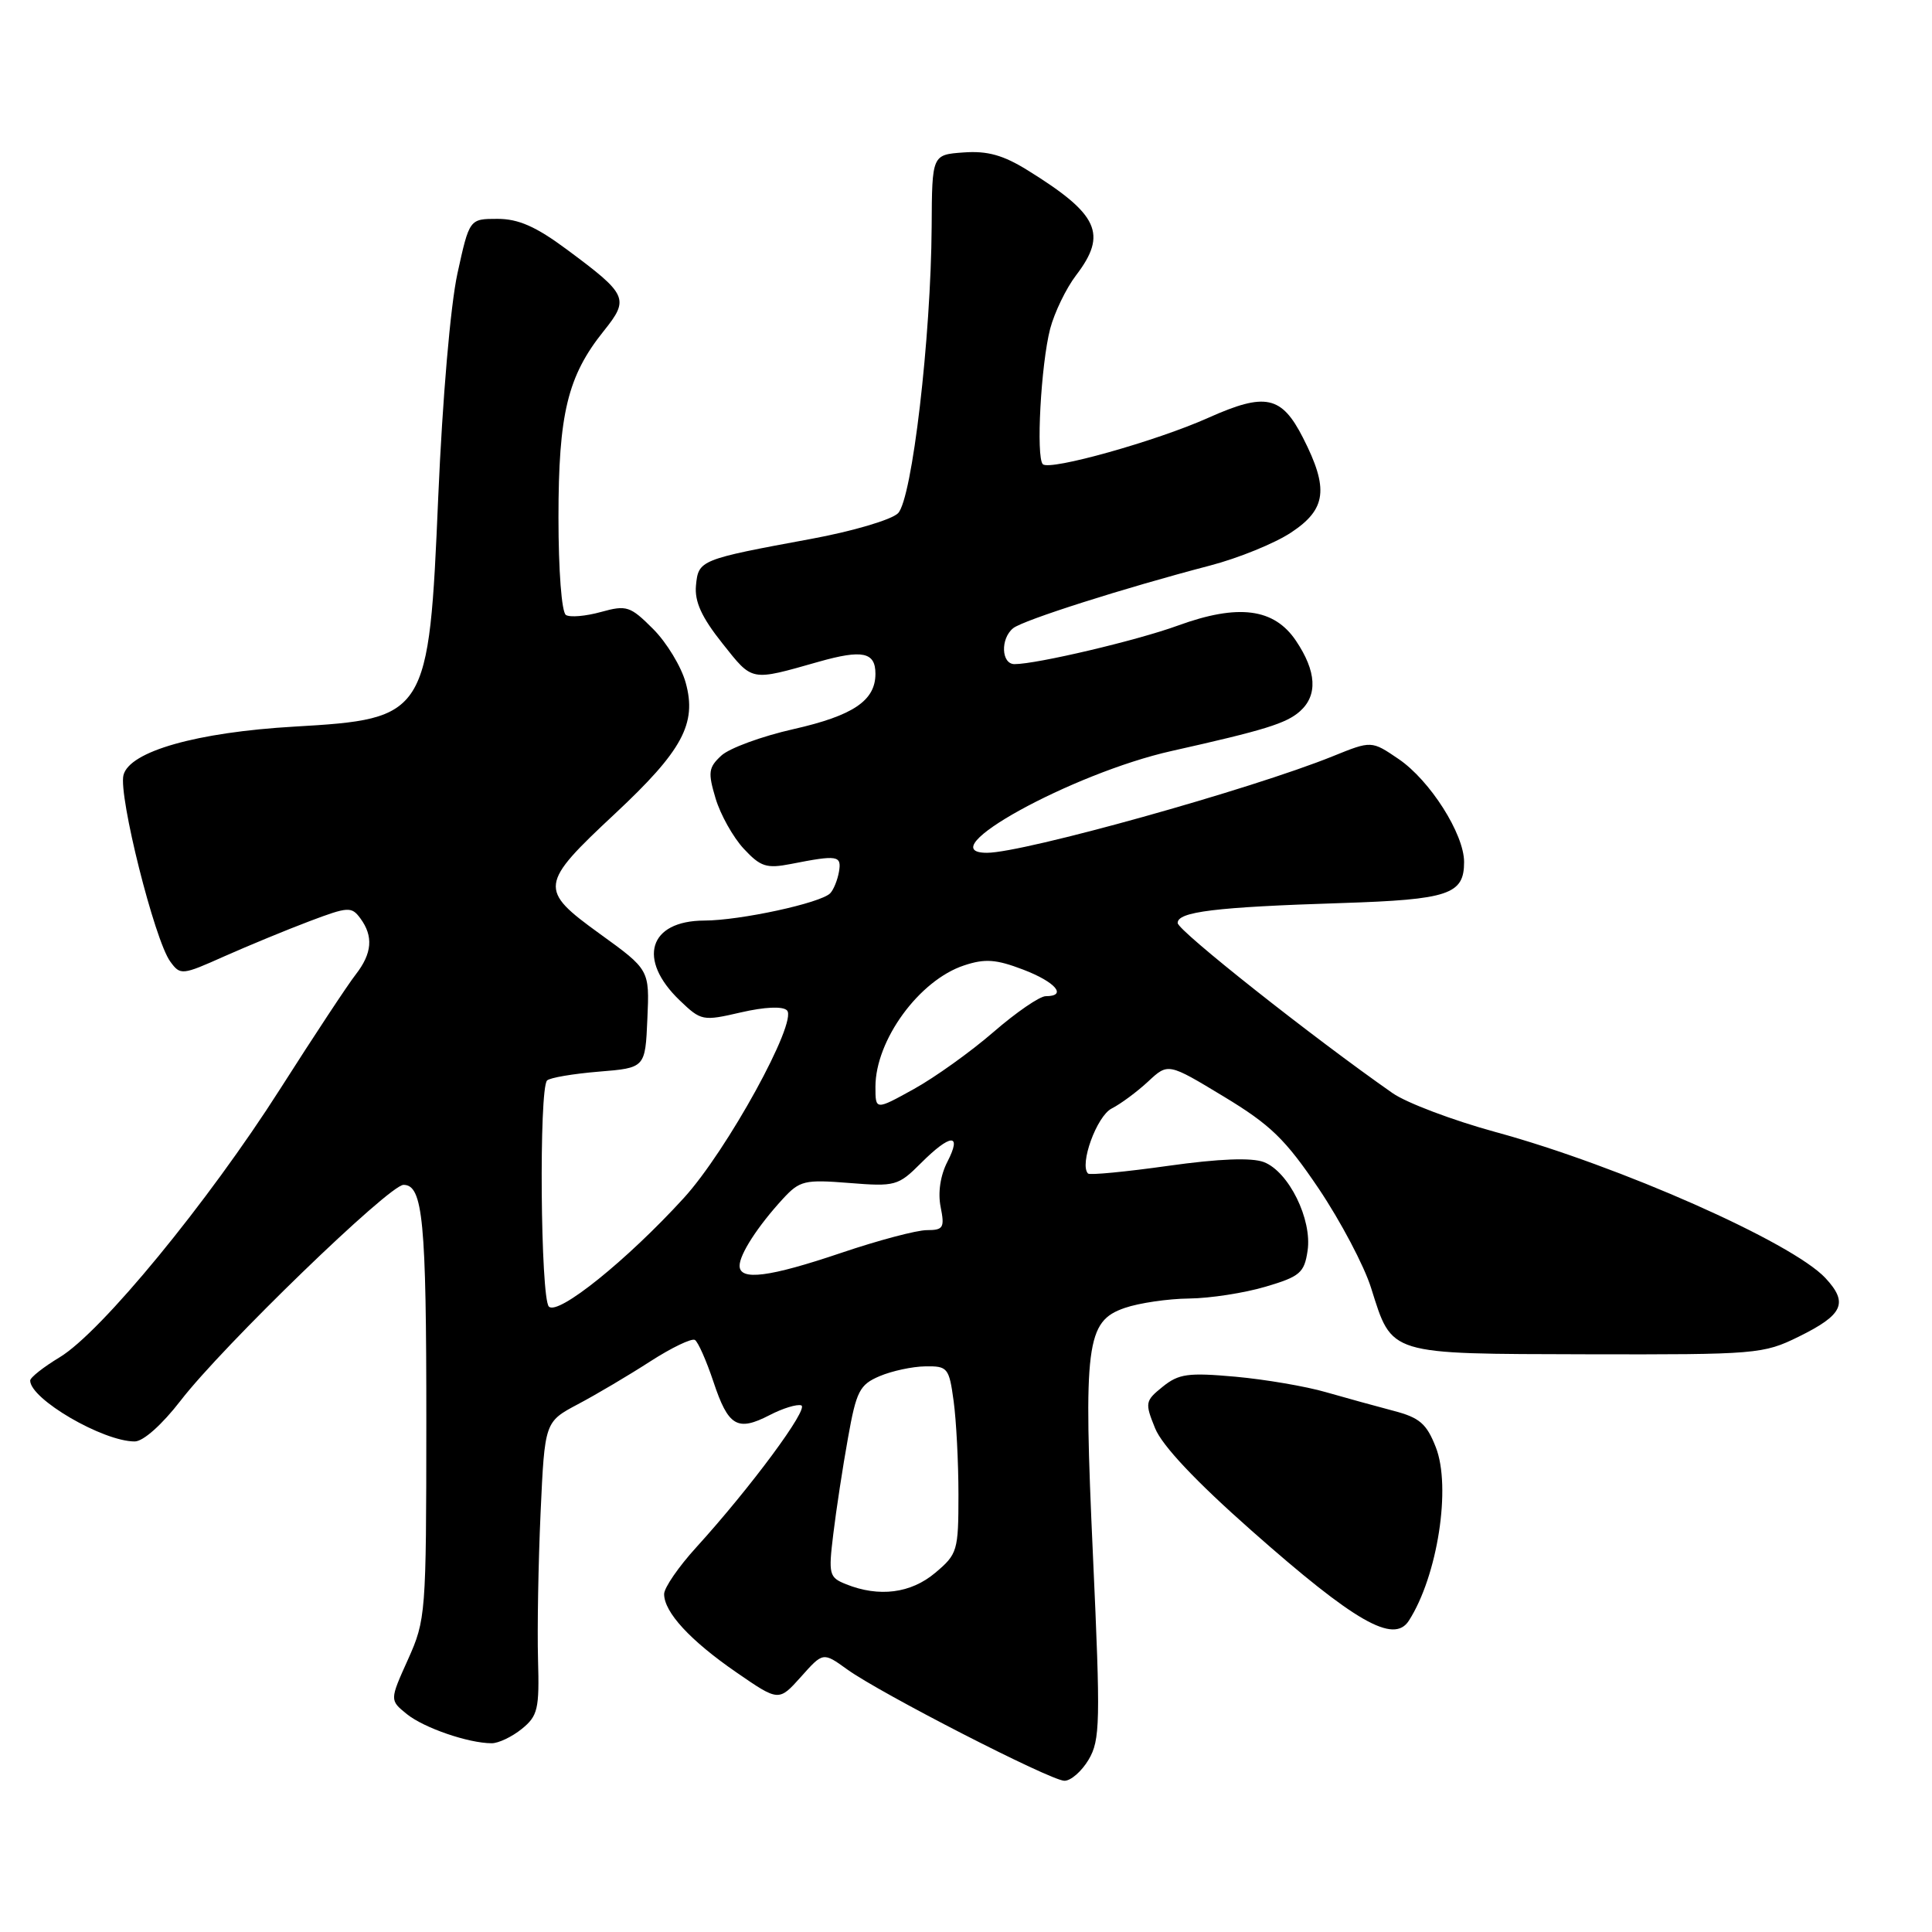 <?xml version="1.0" encoding="UTF-8" standalone="no"?>
<!DOCTYPE svg PUBLIC "-//W3C//DTD SVG 1.1//EN" "http://www.w3.org/Graphics/SVG/1.1/DTD/svg11.dtd" >
<svg xmlns="http://www.w3.org/2000/svg" xmlns:xlink="http://www.w3.org/1999/xlink" version="1.1" viewBox="0 0 256 256">
 <g >
 <path fill="currentColor"
d=" M 144.25 233.16 C 145.78 230.57 145.83 228.20 144.83 206.30 C 143.54 178.06 143.92 175.07 149.03 173.31 C 150.94 172.65 154.78 172.09 157.57 172.06 C 160.36 172.03 164.92 171.32 167.71 170.49 C 172.25 169.15 172.83 168.65 173.26 165.74 C 173.89 161.58 170.76 155.24 167.46 153.98 C 165.83 153.37 161.55 153.53 154.79 154.48 C 149.18 155.27 144.40 155.73 144.17 155.50 C 142.99 154.32 145.32 147.91 147.29 146.89 C 148.51 146.27 150.69 144.65 152.14 143.30 C 154.78 140.84 154.78 140.84 162.14 145.29 C 168.36 149.05 170.31 150.94 174.75 157.52 C 177.63 161.81 180.76 167.72 181.68 170.67 C 184.51 179.62 183.75 179.38 210.30 179.45 C 232.76 179.50 233.65 179.42 238.33 177.12 C 244.24 174.21 244.95 172.65 241.88 169.35 C 237.46 164.61 214.53 154.46 198.20 150.01 C 192.53 148.46 186.38 146.14 184.53 144.85 C 173.95 137.46 156.09 123.33 156.05 122.31 C 155.99 120.81 161.04 120.19 177.76 119.66 C 191.98 119.20 194.00 118.52 194.00 114.22 C 194.00 110.51 189.48 103.40 185.33 100.58 C 181.73 98.13 181.73 98.13 176.62 100.20 C 165.80 104.58 135.63 113.00 130.78 113.00 C 122.95 113.00 142.06 102.46 155.24 99.51 C 167.56 96.75 170.44 95.86 172.25 94.25 C 174.63 92.13 174.45 88.96 171.72 84.90 C 168.82 80.59 164.07 79.98 156.08 82.89 C 150.69 84.86 137.37 88.00 134.43 88.00 C 132.67 88.00 132.54 84.62 134.25 83.24 C 135.58 82.17 148.97 77.91 160.33 74.94 C 164.09 73.96 168.93 71.99 171.08 70.56 C 175.76 67.47 176.10 64.76 172.65 58.00 C 169.81 52.43 167.67 51.98 160.13 55.35 C 153.25 58.44 139.08 62.41 138.18 61.51 C 137.26 60.59 137.93 48.30 139.15 43.57 C 139.72 41.41 141.26 38.21 142.59 36.47 C 146.77 30.99 145.58 28.40 136.18 22.57 C 132.93 20.55 130.84 19.97 127.68 20.20 C 123.50 20.50 123.50 20.50 123.45 30.00 C 123.36 44.73 120.86 66.14 118.99 68.01 C 118.13 68.87 112.96 70.40 107.46 71.41 C 92.74 74.13 92.54 74.21 92.22 77.58 C 92.02 79.71 92.96 81.78 95.72 85.25 C 99.78 90.35 99.36 90.27 108.50 87.68 C 114.29 86.04 116.00 86.41 116.00 89.28 C 116.00 92.83 113.06 94.82 105.15 96.61 C 100.94 97.56 96.63 99.14 95.58 100.12 C 93.87 101.70 93.79 102.35 94.82 105.80 C 95.46 107.94 97.14 110.94 98.54 112.45 C 100.78 114.86 101.56 115.11 104.80 114.48 C 111.01 113.26 111.53 113.35 111.17 115.50 C 110.98 116.60 110.46 117.89 110.01 118.36 C 108.77 119.65 98.09 121.97 93.31 121.98 C 85.96 122.01 84.40 127.13 90.08 132.57 C 92.90 135.27 93.11 135.32 98.16 134.15 C 101.33 133.42 103.71 133.31 104.28 133.88 C 105.74 135.34 96.33 152.48 90.61 158.74 C 83.08 166.99 73.94 174.34 72.73 173.13 C 71.62 172.02 71.40 144.27 72.49 143.17 C 72.86 142.80 75.94 142.28 79.33 142.00 C 85.50 141.50 85.50 141.50 85.78 135.00 C 86.07 128.50 86.07 128.50 79.47 123.73 C 71.35 117.86 71.44 117.20 81.52 107.79 C 90.42 99.47 92.36 95.88 90.86 90.47 C 90.28 88.34 88.33 85.13 86.54 83.34 C 83.51 80.31 83.03 80.15 79.63 81.09 C 77.62 81.65 75.53 81.83 74.99 81.49 C 74.42 81.14 74.00 75.59 74.00 68.57 C 74.00 54.83 75.21 49.83 79.99 43.87 C 83.43 39.58 83.19 39.05 75.07 33.03 C 71.01 30.02 68.70 29.00 65.92 29.00 C 62.20 29.00 62.20 29.00 60.61 36.25 C 59.69 40.48 58.63 52.80 58.07 65.83 C 56.83 94.88 56.60 95.26 39.00 96.28 C 26.06 97.03 17.15 99.56 16.36 102.71 C 15.68 105.43 20.48 124.58 22.56 127.41 C 23.90 129.25 24.11 129.23 29.72 126.72 C 32.90 125.31 37.98 123.21 41.00 122.07 C 46.14 120.13 46.58 120.10 47.75 121.69 C 49.50 124.06 49.31 126.33 47.14 129.12 C 46.11 130.43 41.61 137.25 37.13 144.28 C 27.55 159.32 13.41 176.53 7.90 179.85 C 5.76 181.14 4.00 182.53 4.00 182.93 C 4.00 185.38 13.63 191.00 17.85 191.00 C 18.98 191.00 21.46 188.79 23.94 185.58 C 29.51 178.35 51.58 157.00 53.47 157.00 C 56.04 157.00 56.50 161.75 56.49 188.50 C 56.48 213.86 56.42 214.63 54.06 219.89 C 51.63 225.28 51.63 225.28 53.90 227.12 C 56.16 228.95 62.05 230.98 65.14 230.99 C 66.04 231.00 67.84 230.14 69.14 229.09 C 71.27 227.36 71.48 226.47 71.29 219.84 C 71.18 215.80 71.33 207.08 71.63 200.45 C 72.18 188.40 72.18 188.40 76.59 186.06 C 79.01 184.78 83.32 182.23 86.15 180.40 C 88.99 178.57 91.66 177.29 92.08 177.55 C 92.50 177.81 93.60 180.30 94.53 183.08 C 96.50 189.01 97.70 189.72 101.98 187.51 C 103.71 186.61 105.60 186.03 106.17 186.22 C 107.25 186.58 99.47 197.10 92.25 205.04 C 89.91 207.61 88.00 210.39 88.00 211.22 C 88.00 213.63 91.46 217.38 97.55 221.58 C 103.19 225.47 103.19 225.47 106.13 222.19 C 109.06 218.90 109.06 218.90 112.25 221.20 C 116.66 224.38 139.16 235.92 141.03 235.96 C 141.88 235.98 143.32 234.72 144.25 233.16 Z  M 186.68 214.75 C 190.49 208.82 192.32 197.03 190.25 191.76 C 189.03 188.64 188.10 187.84 184.65 186.94 C 182.37 186.34 178.34 185.23 175.69 184.47 C 173.05 183.70 167.65 182.78 163.69 182.42 C 157.43 181.86 156.19 182.03 154.06 183.75 C 151.73 185.63 151.69 185.88 153.06 189.26 C 154.00 191.57 158.46 196.30 165.83 202.81 C 179.54 214.93 184.68 217.87 186.68 214.75 Z  M 112.11 209.92 C 109.85 209.01 109.76 208.64 110.42 203.23 C 110.80 200.08 111.67 194.37 112.36 190.55 C 113.47 184.32 113.90 183.48 116.55 182.35 C 118.17 181.66 120.90 181.07 122.61 181.05 C 125.57 181.00 125.76 181.24 126.36 185.64 C 126.71 188.19 127.00 193.78 127.00 198.05 C 127.00 205.50 126.87 205.93 123.92 208.41 C 120.69 211.13 116.49 211.67 112.11 209.92 Z  M 98.00 167.72 C 98.00 166.20 100.40 162.49 103.72 158.87 C 105.97 156.43 106.59 156.28 112.52 156.75 C 118.62 157.24 119.02 157.13 122.02 154.13 C 125.95 150.20 127.51 150.11 125.54 153.93 C 124.60 155.75 124.26 158.03 124.64 159.93 C 125.19 162.68 125.00 163.00 122.81 163.00 C 121.47 163.00 116.38 164.35 111.50 166.00 C 101.92 169.24 98.00 169.74 98.00 167.72 Z  M 116.00 144.01 C 116.00 137.83 121.80 129.88 127.75 127.92 C 130.52 127.00 131.99 127.11 135.58 128.48 C 139.88 130.12 141.47 132.00 138.56 132.00 C 137.77 132.00 134.65 134.14 131.64 136.75 C 128.63 139.36 123.88 142.76 121.08 144.31 C 116.00 147.12 116.00 147.12 116.00 144.01 Z "/>
</g>
</svg>